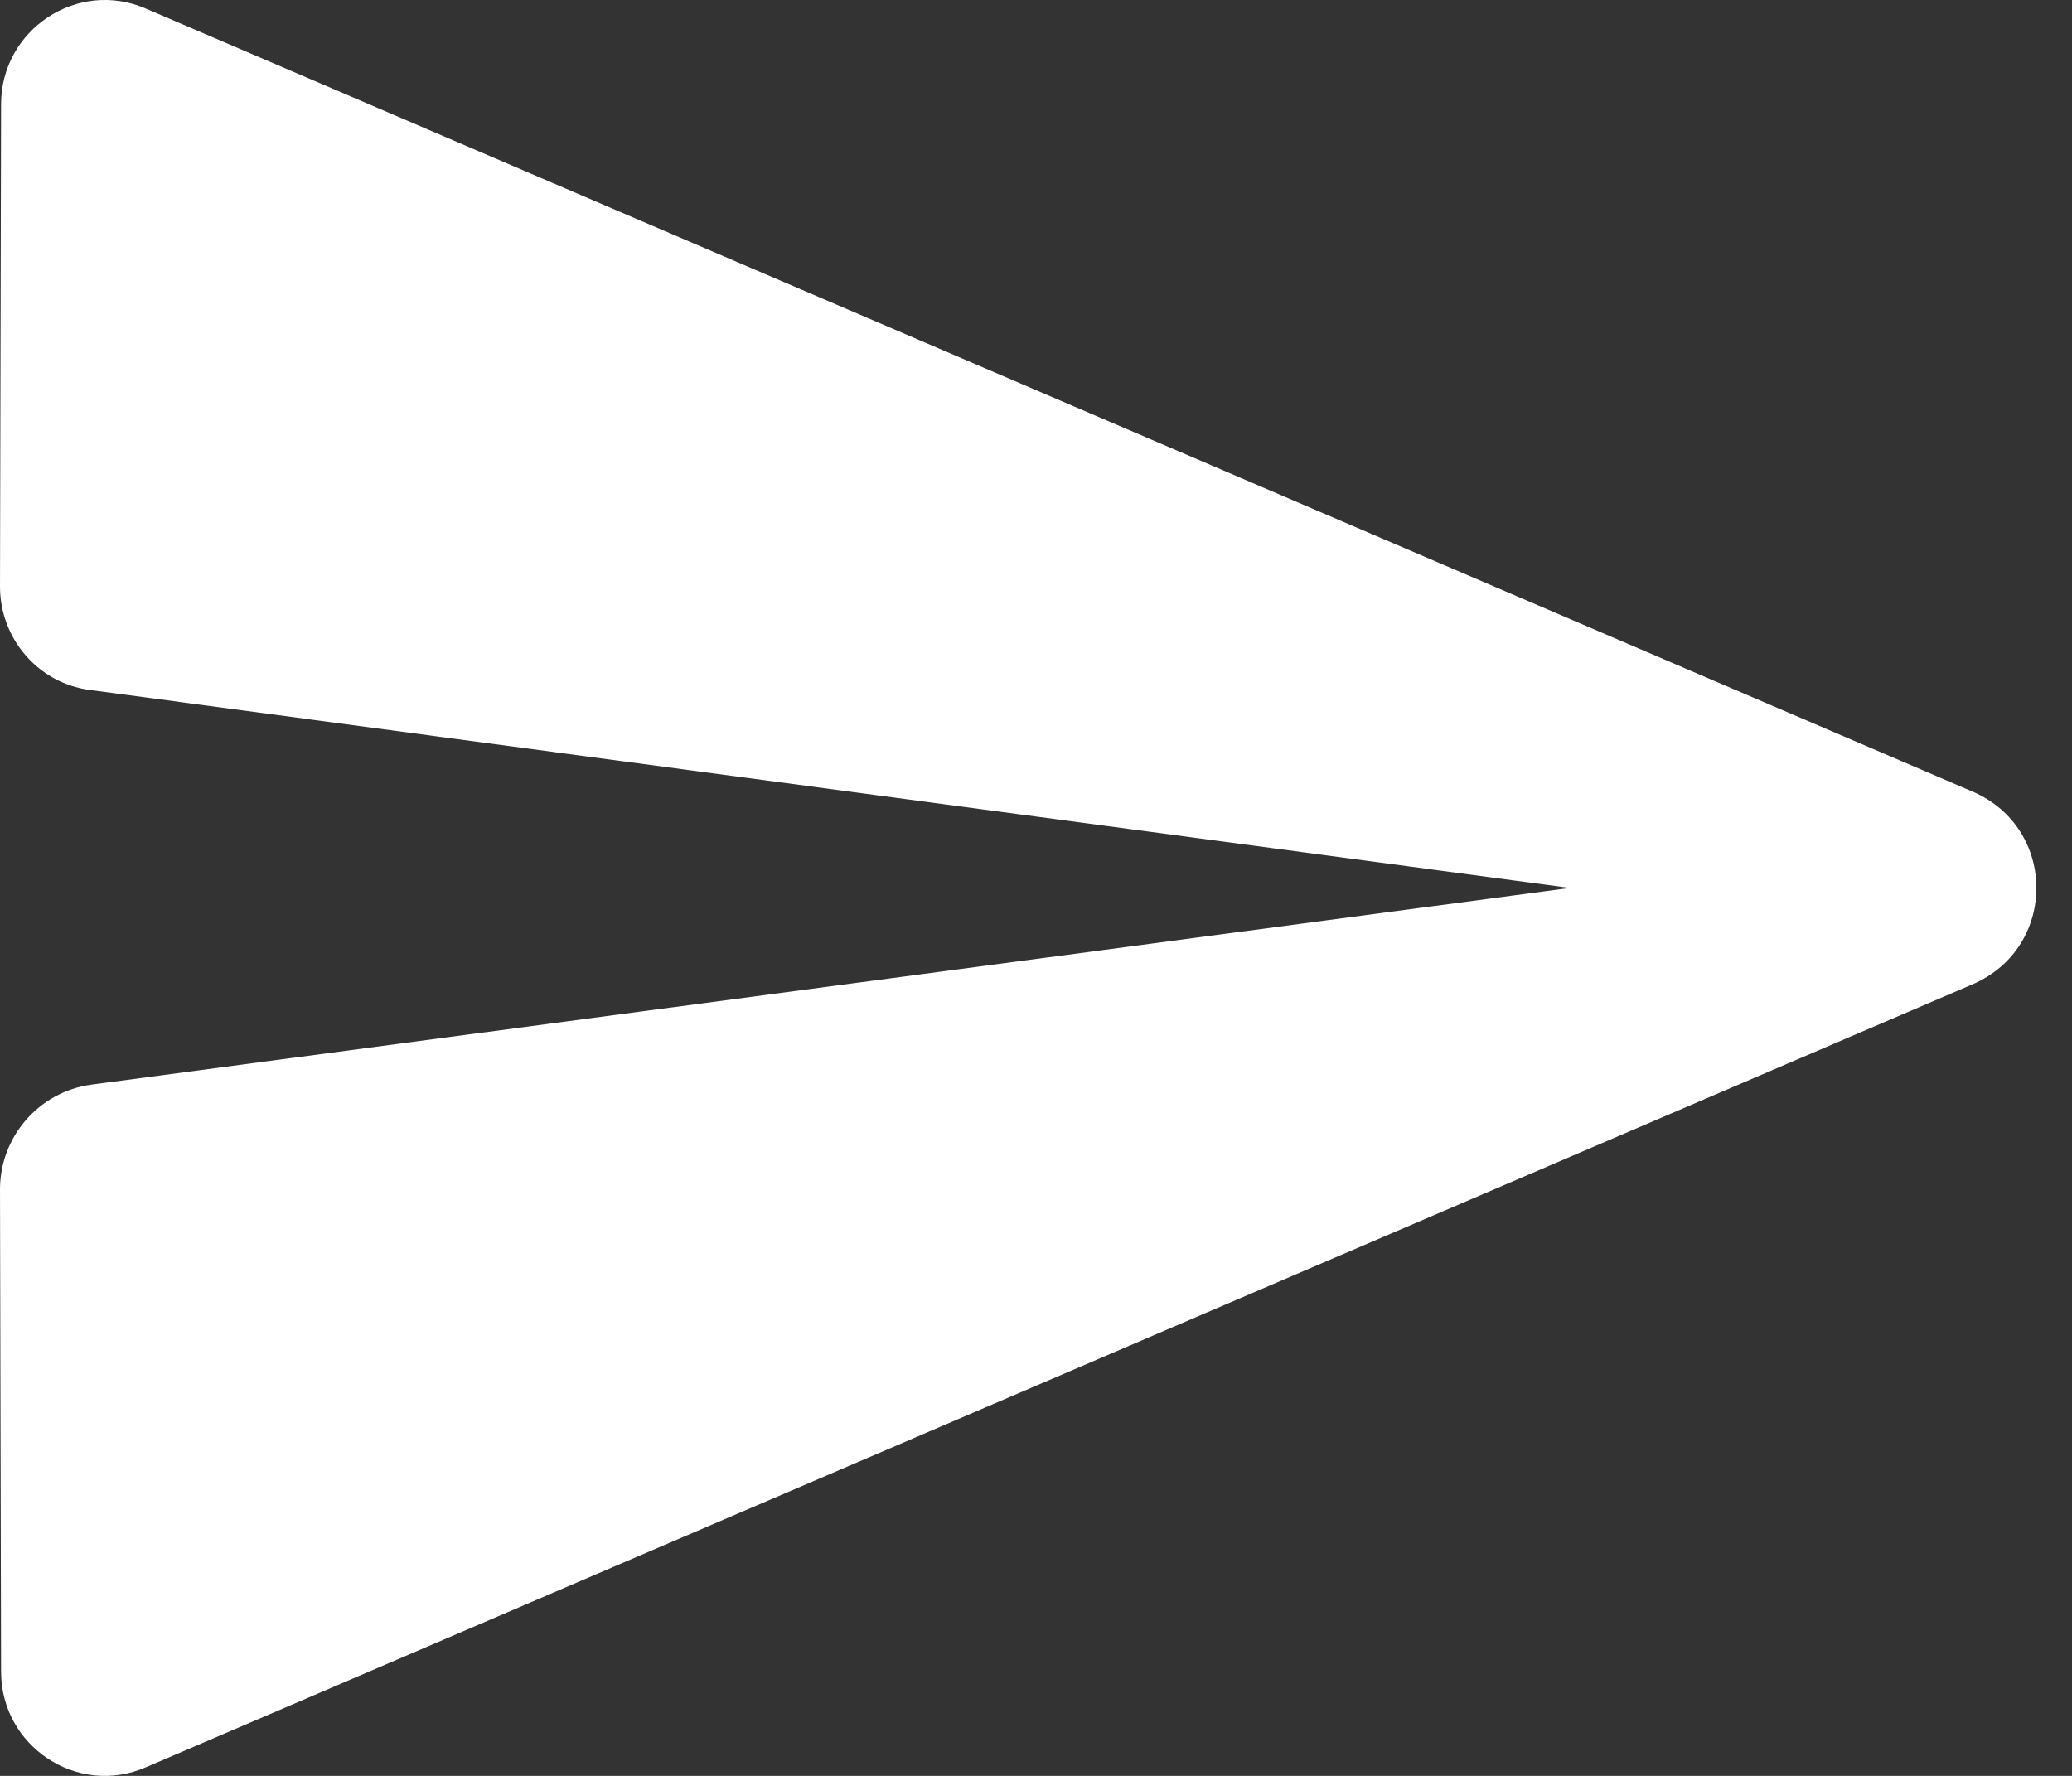 <svg width="21" height="18" viewBox="0 0 21 18" fill="none" xmlns="http://www.w3.org/2000/svg">
<rect x="0" y="0" width="21" height="18" fill="#333333" stroke="none"/>
<path id="Vector" d="M1.485 17.91L19.994 9.976C20.854 9.605 20.854 8.395 19.994 8.024L1.485 0.09C0.785 -0.218 0.011 0.302 0.011 1.055L0 5.945C0 6.476 0.392 6.932 0.923 6.995L15.911 9L0.923 10.994C0.392 11.068 0 11.524 0 12.055L0.011 16.945C0.011 17.698 0.785 18.218 1.485 17.91Z" fill="white"/>
</svg>
